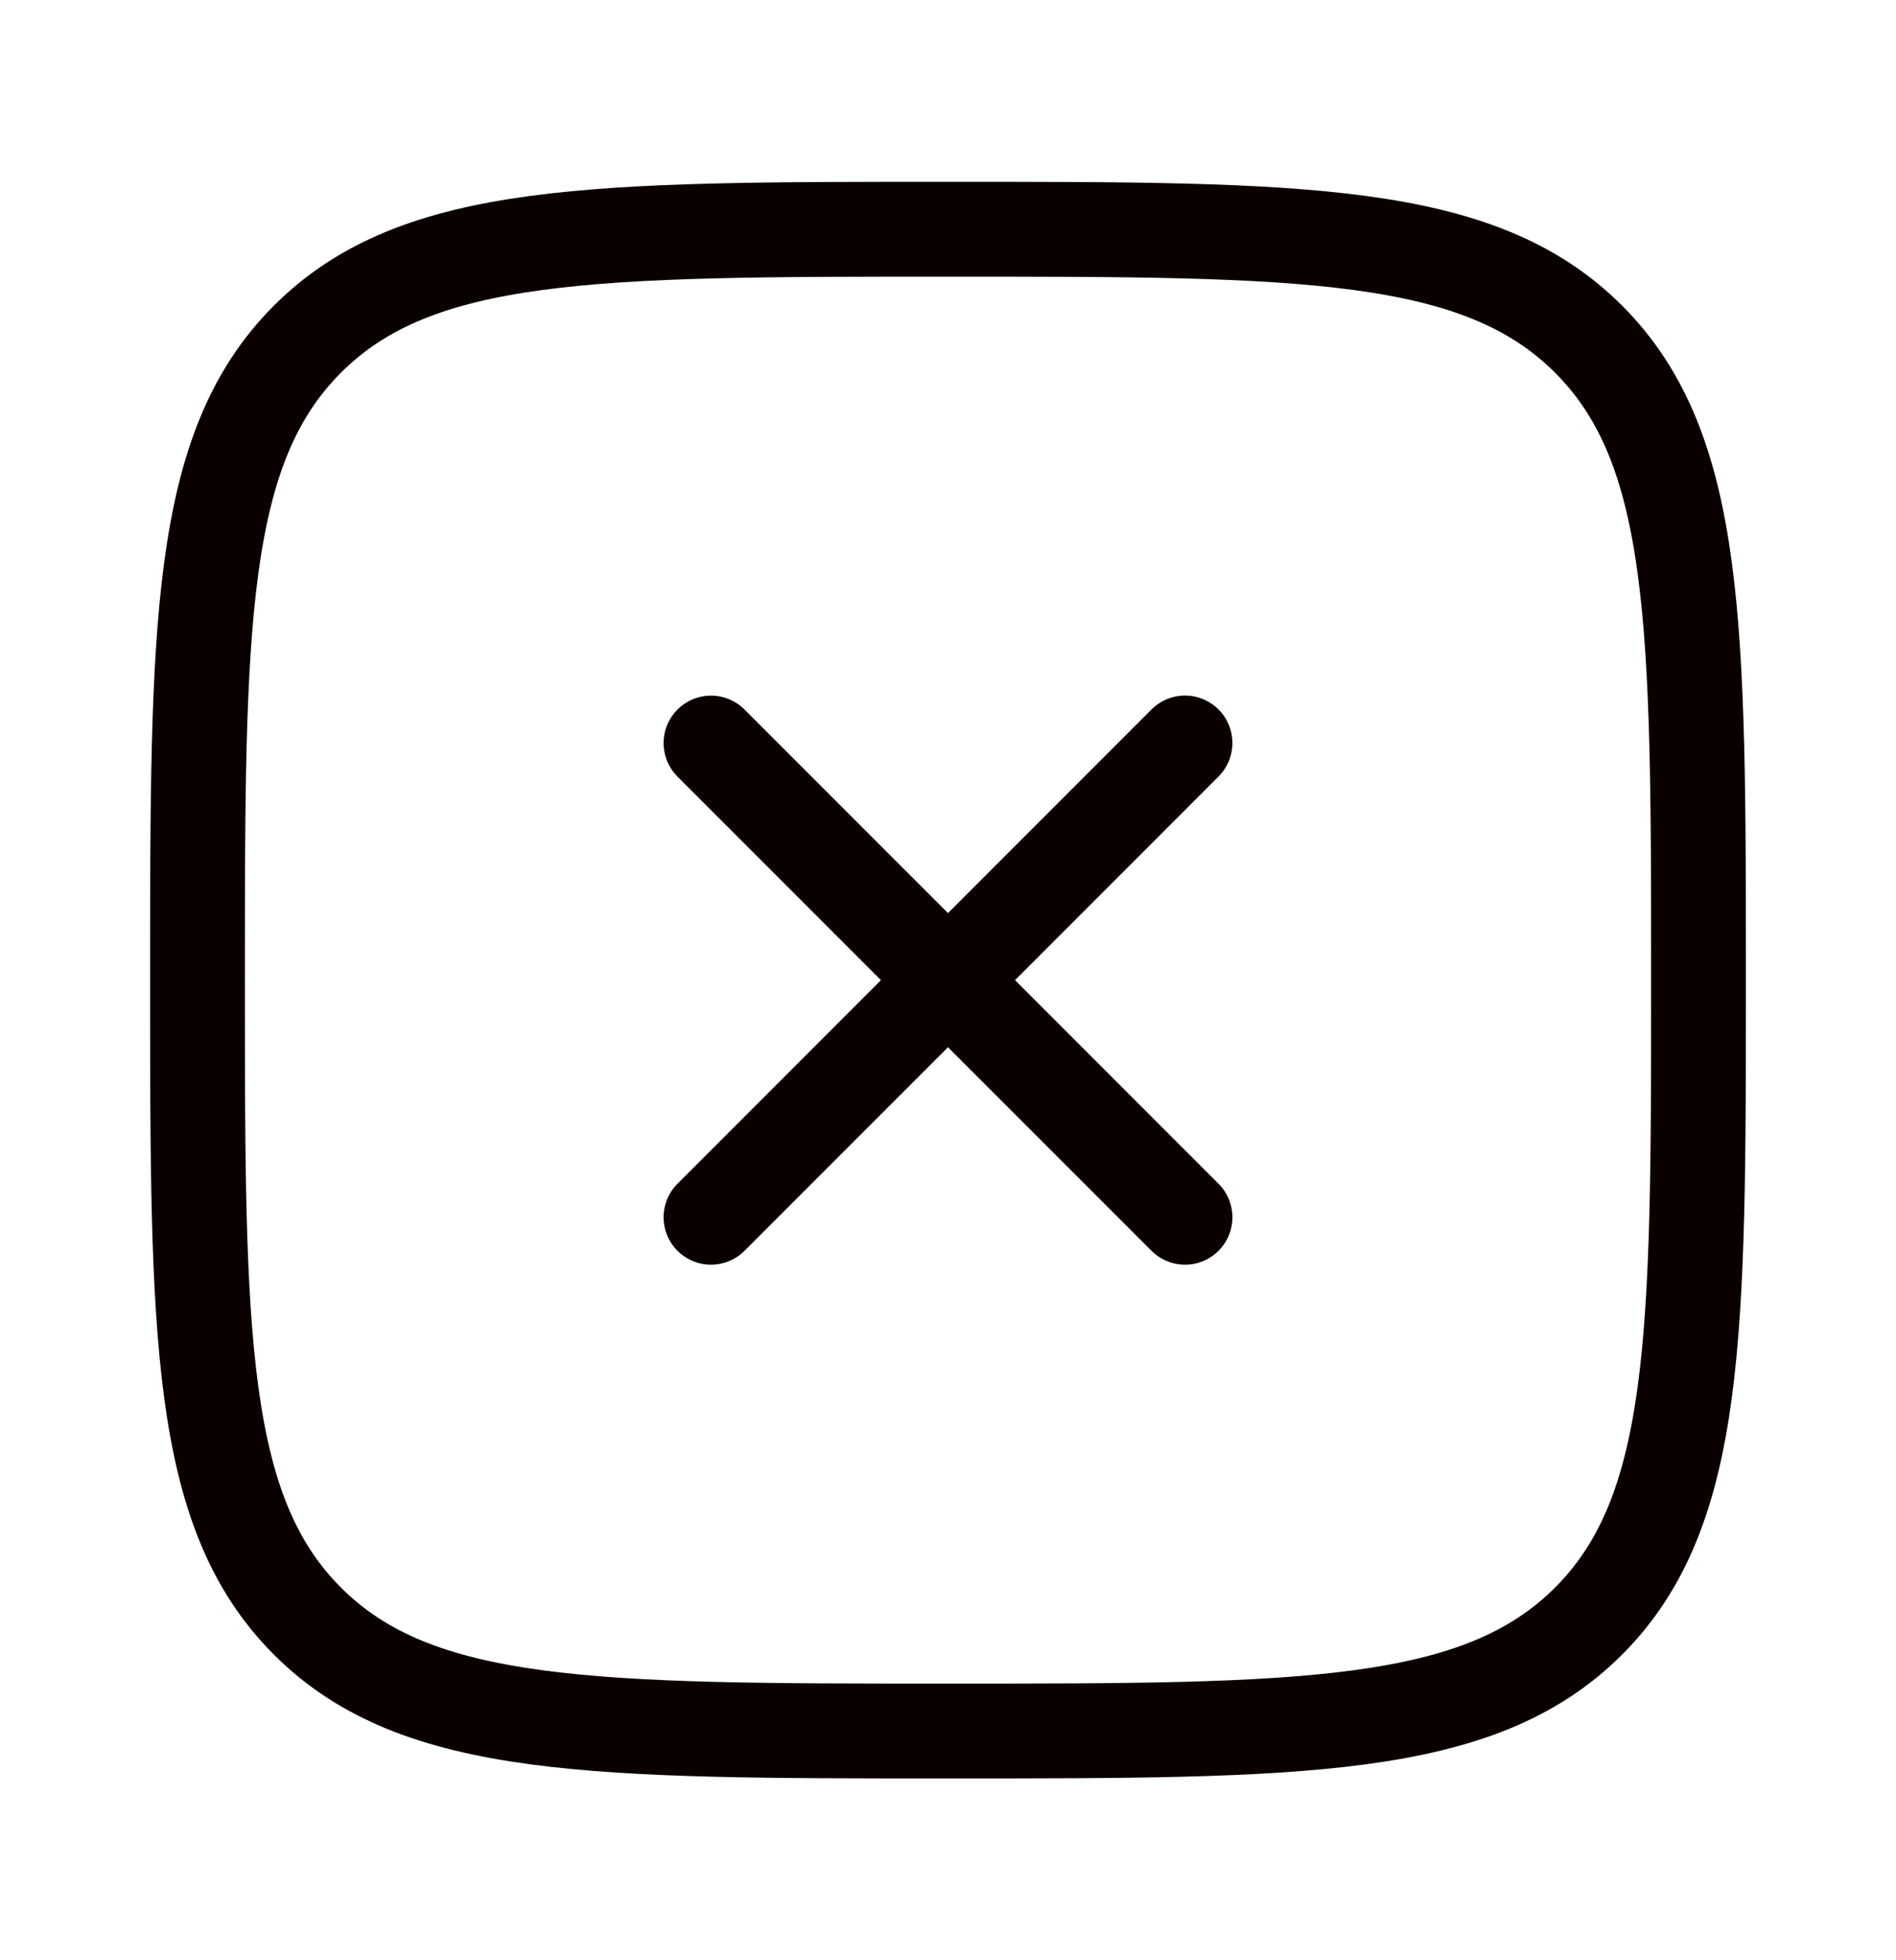 <svg width="30" height="31" viewBox="0 0 30 31" fill="none" xmlns="http://www.w3.org/2000/svg">
<path d="M15 27.375C20.598 27.375 23.397 27.375 25.136 25.636C26.875 23.897 26.875 21.098 26.875 15.5C26.875 9.902 26.875 7.103 25.136 5.364C23.397 3.625 20.598 3.625 15 3.625C9.402 3.625 6.603 3.625 4.864 5.364C3.125 7.103 3.125 9.902 3.125 15.5C3.125 21.098 3.125 23.897 4.864 25.636C6.603 27.375 9.402 27.375 15 27.375Z" stroke="#0B0000" stroke-width="1.5" stroke-linecap="round" stroke-linejoin="round"/>
<path d="M18.75 11.75L11.25 19.25M18.75 19.25L11.25 11.751" stroke="#0B0000" stroke-width="1.5" stroke-linecap="round" stroke-linejoin="round"/>
</svg>
